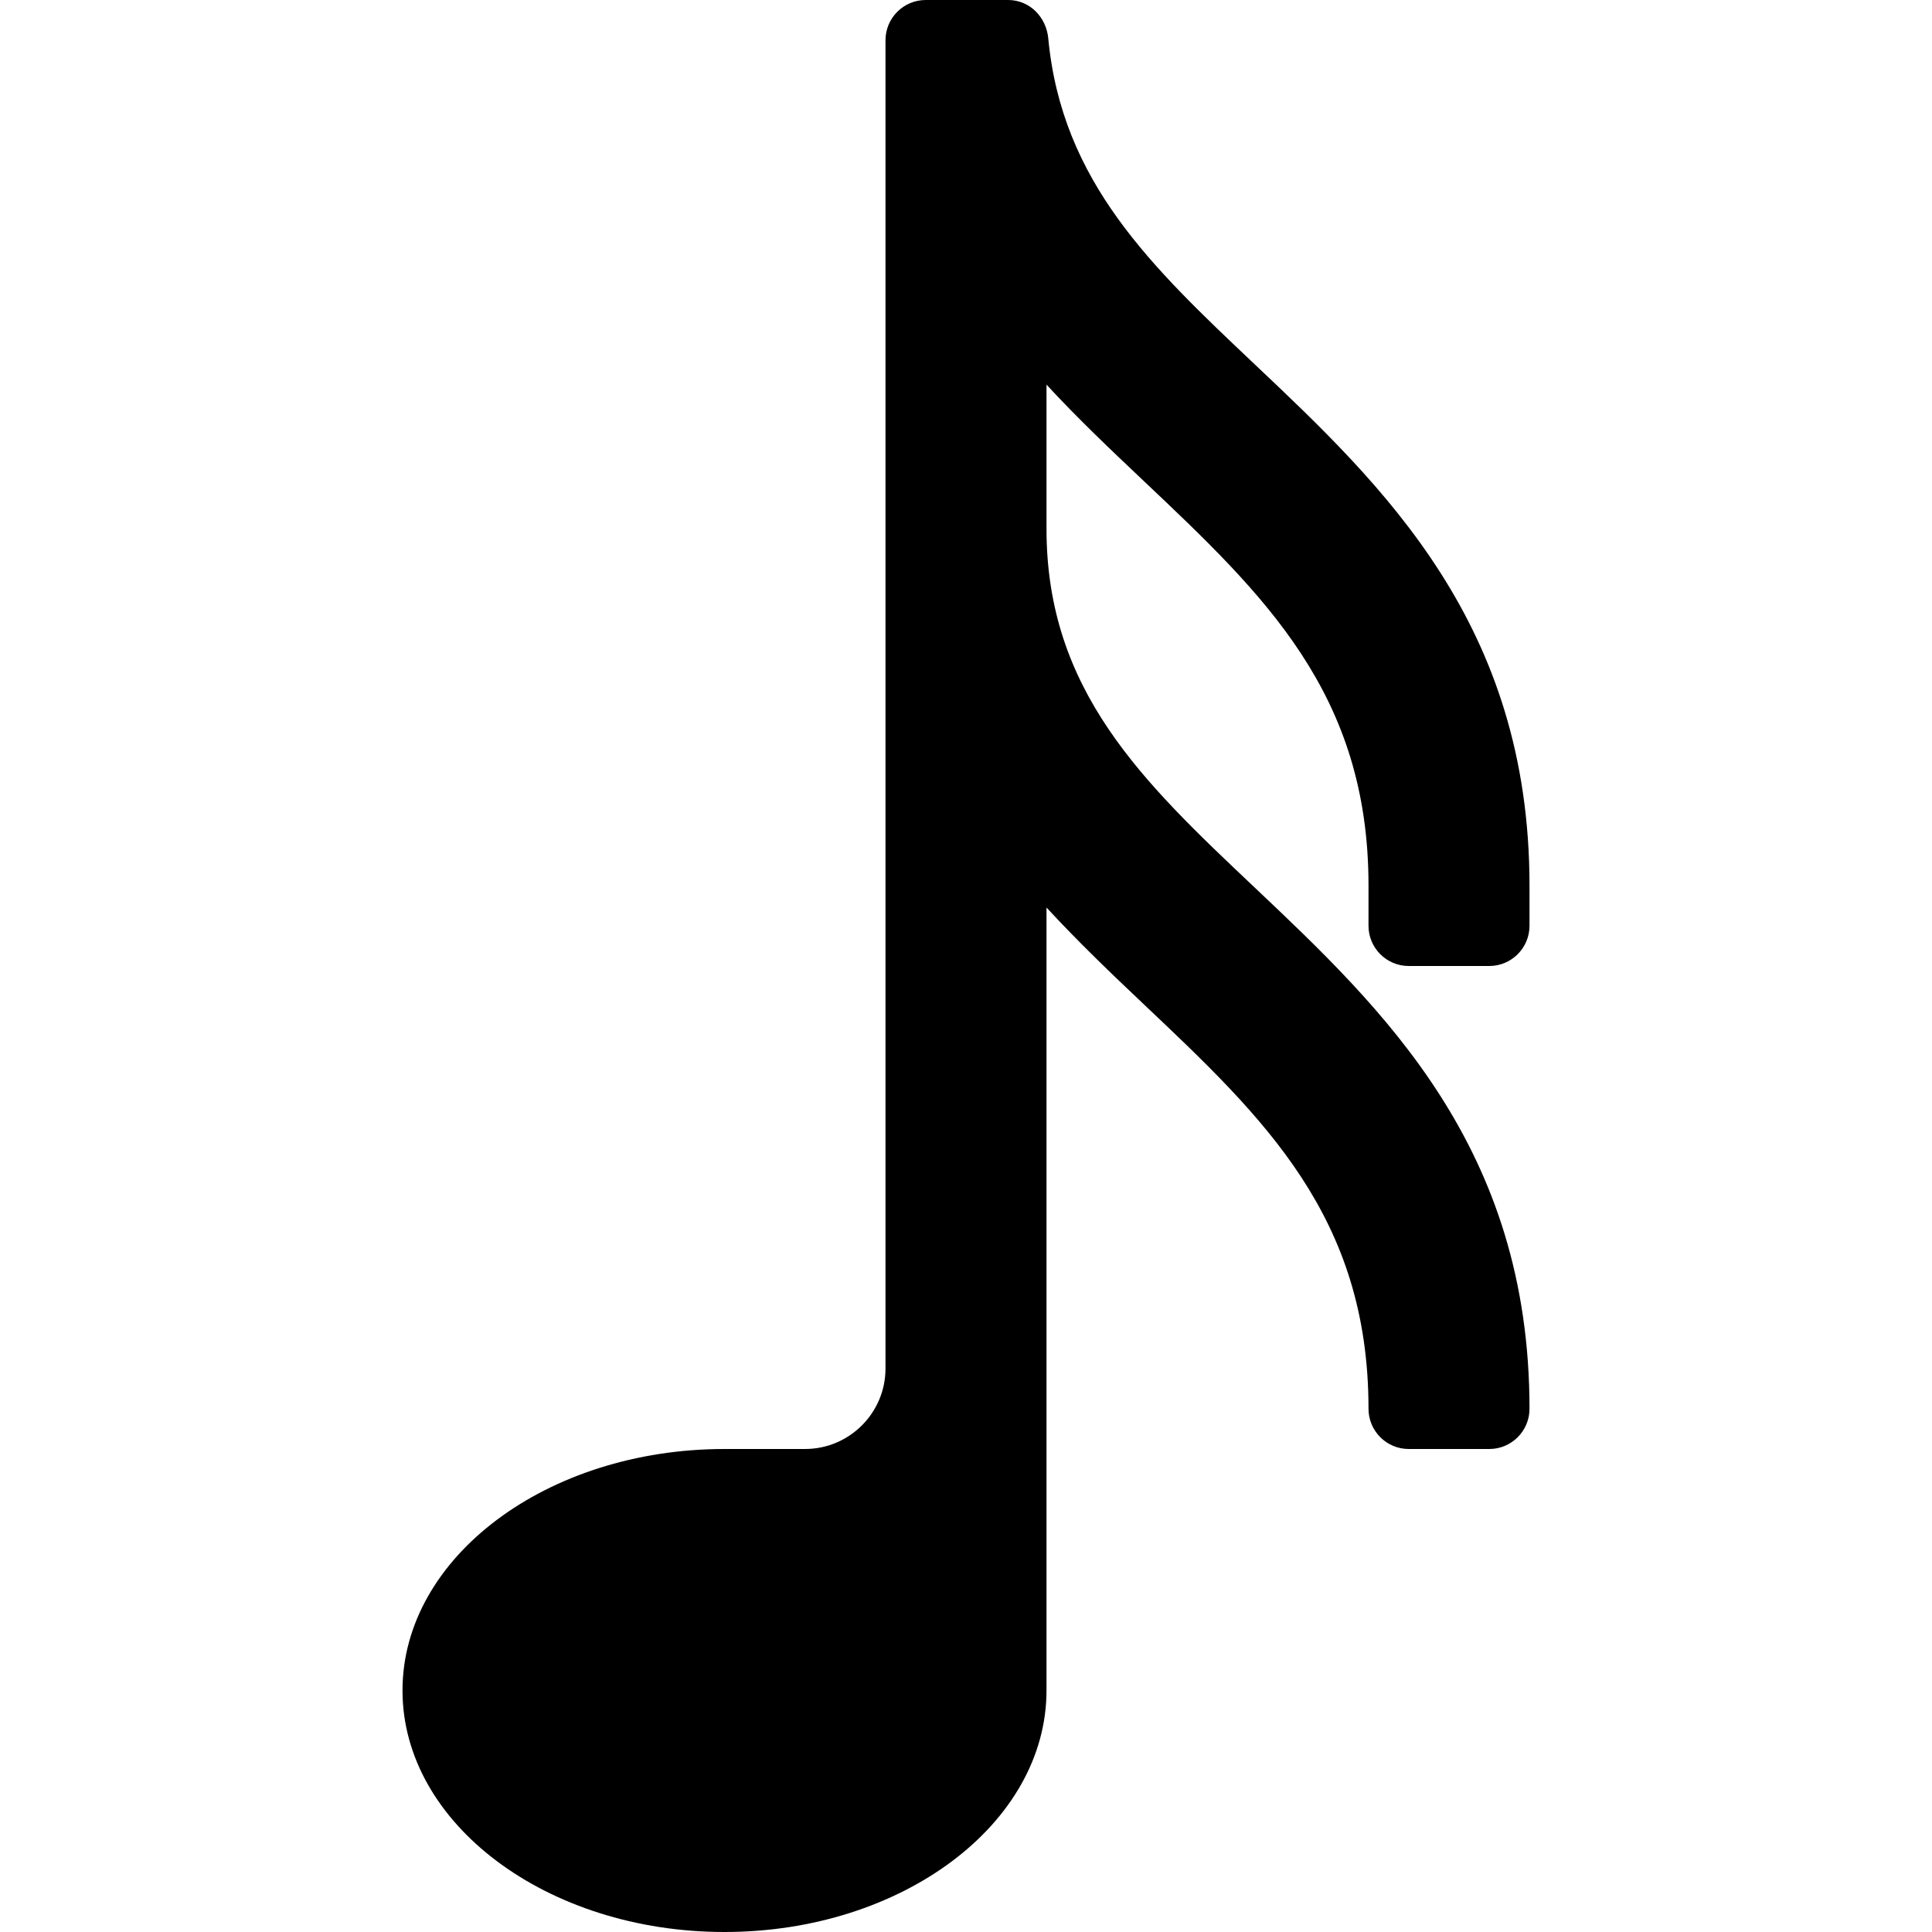 <?xml version="1.0" encoding="iso-8859-1"?>
<!-- Generator: Adobe Illustrator 19.0.0, SVG Export Plug-In . SVG Version: 6.00 Build 0)  -->
<svg xmlns="http://www.w3.org/2000/svg" xmlns:xlink="http://www.w3.org/1999/xlink" version="1.1" id="Layer_1" x="0px" y="0px" viewBox="0 0 512 512" style="enable-background:new 0 0 512 512;" xml:space="preserve">
<g>
	<g>
		<path d="M373.333,256h21.333c5.891,0,10.667-4.776,10.667-10.667v-10.667c0-69.25-38.76-105.917-72.958-138.25    c-27.194-25.707-50.978-48.199-54.573-86.249C277.267,4.503,272.862,0,267.172,0h-21.839c-5.891,0-10.667,4.775-10.667,10.667v352    c0,11.771-9.573,21.333-21.333,21.333H192c-47.052,0-85.333,28.708-85.333,64c0,35.292,38.281,64,85.333,64    s85.333-28.708,85.333-64V240.507c8.379,9.082,17.18,17.501,25.719,25.577c31.99,30.25,59.615,56.375,59.615,107.25    c0,5.891,4.776,10.667,10.667,10.667h21.333c5.891,0,10.667-4.776,10.667-10.667c0-69.25-38.76-105.917-72.958-138.25    c-29.531-27.917-55.042-52.042-55.042-94.917v-38.229c8.365,9.063,17.198,17.417,25.719,25.479    c31.99,30.25,59.615,56.375,59.615,107.25v10.667C362.667,251.224,367.443,256,373.333,256z"/>
	</g>
</g>
<g>
</g>
<g>
</g>
<g>
</g>
<g>
</g>
<g>
</g>
<g>
</g>
<g>
</g>
<g>
</g>
<g>
</g>
<g>
</g>
<g>
</g>
<g>
</g>
<g>
</g>
<g>
</g>
<g>
</g>
</svg>

